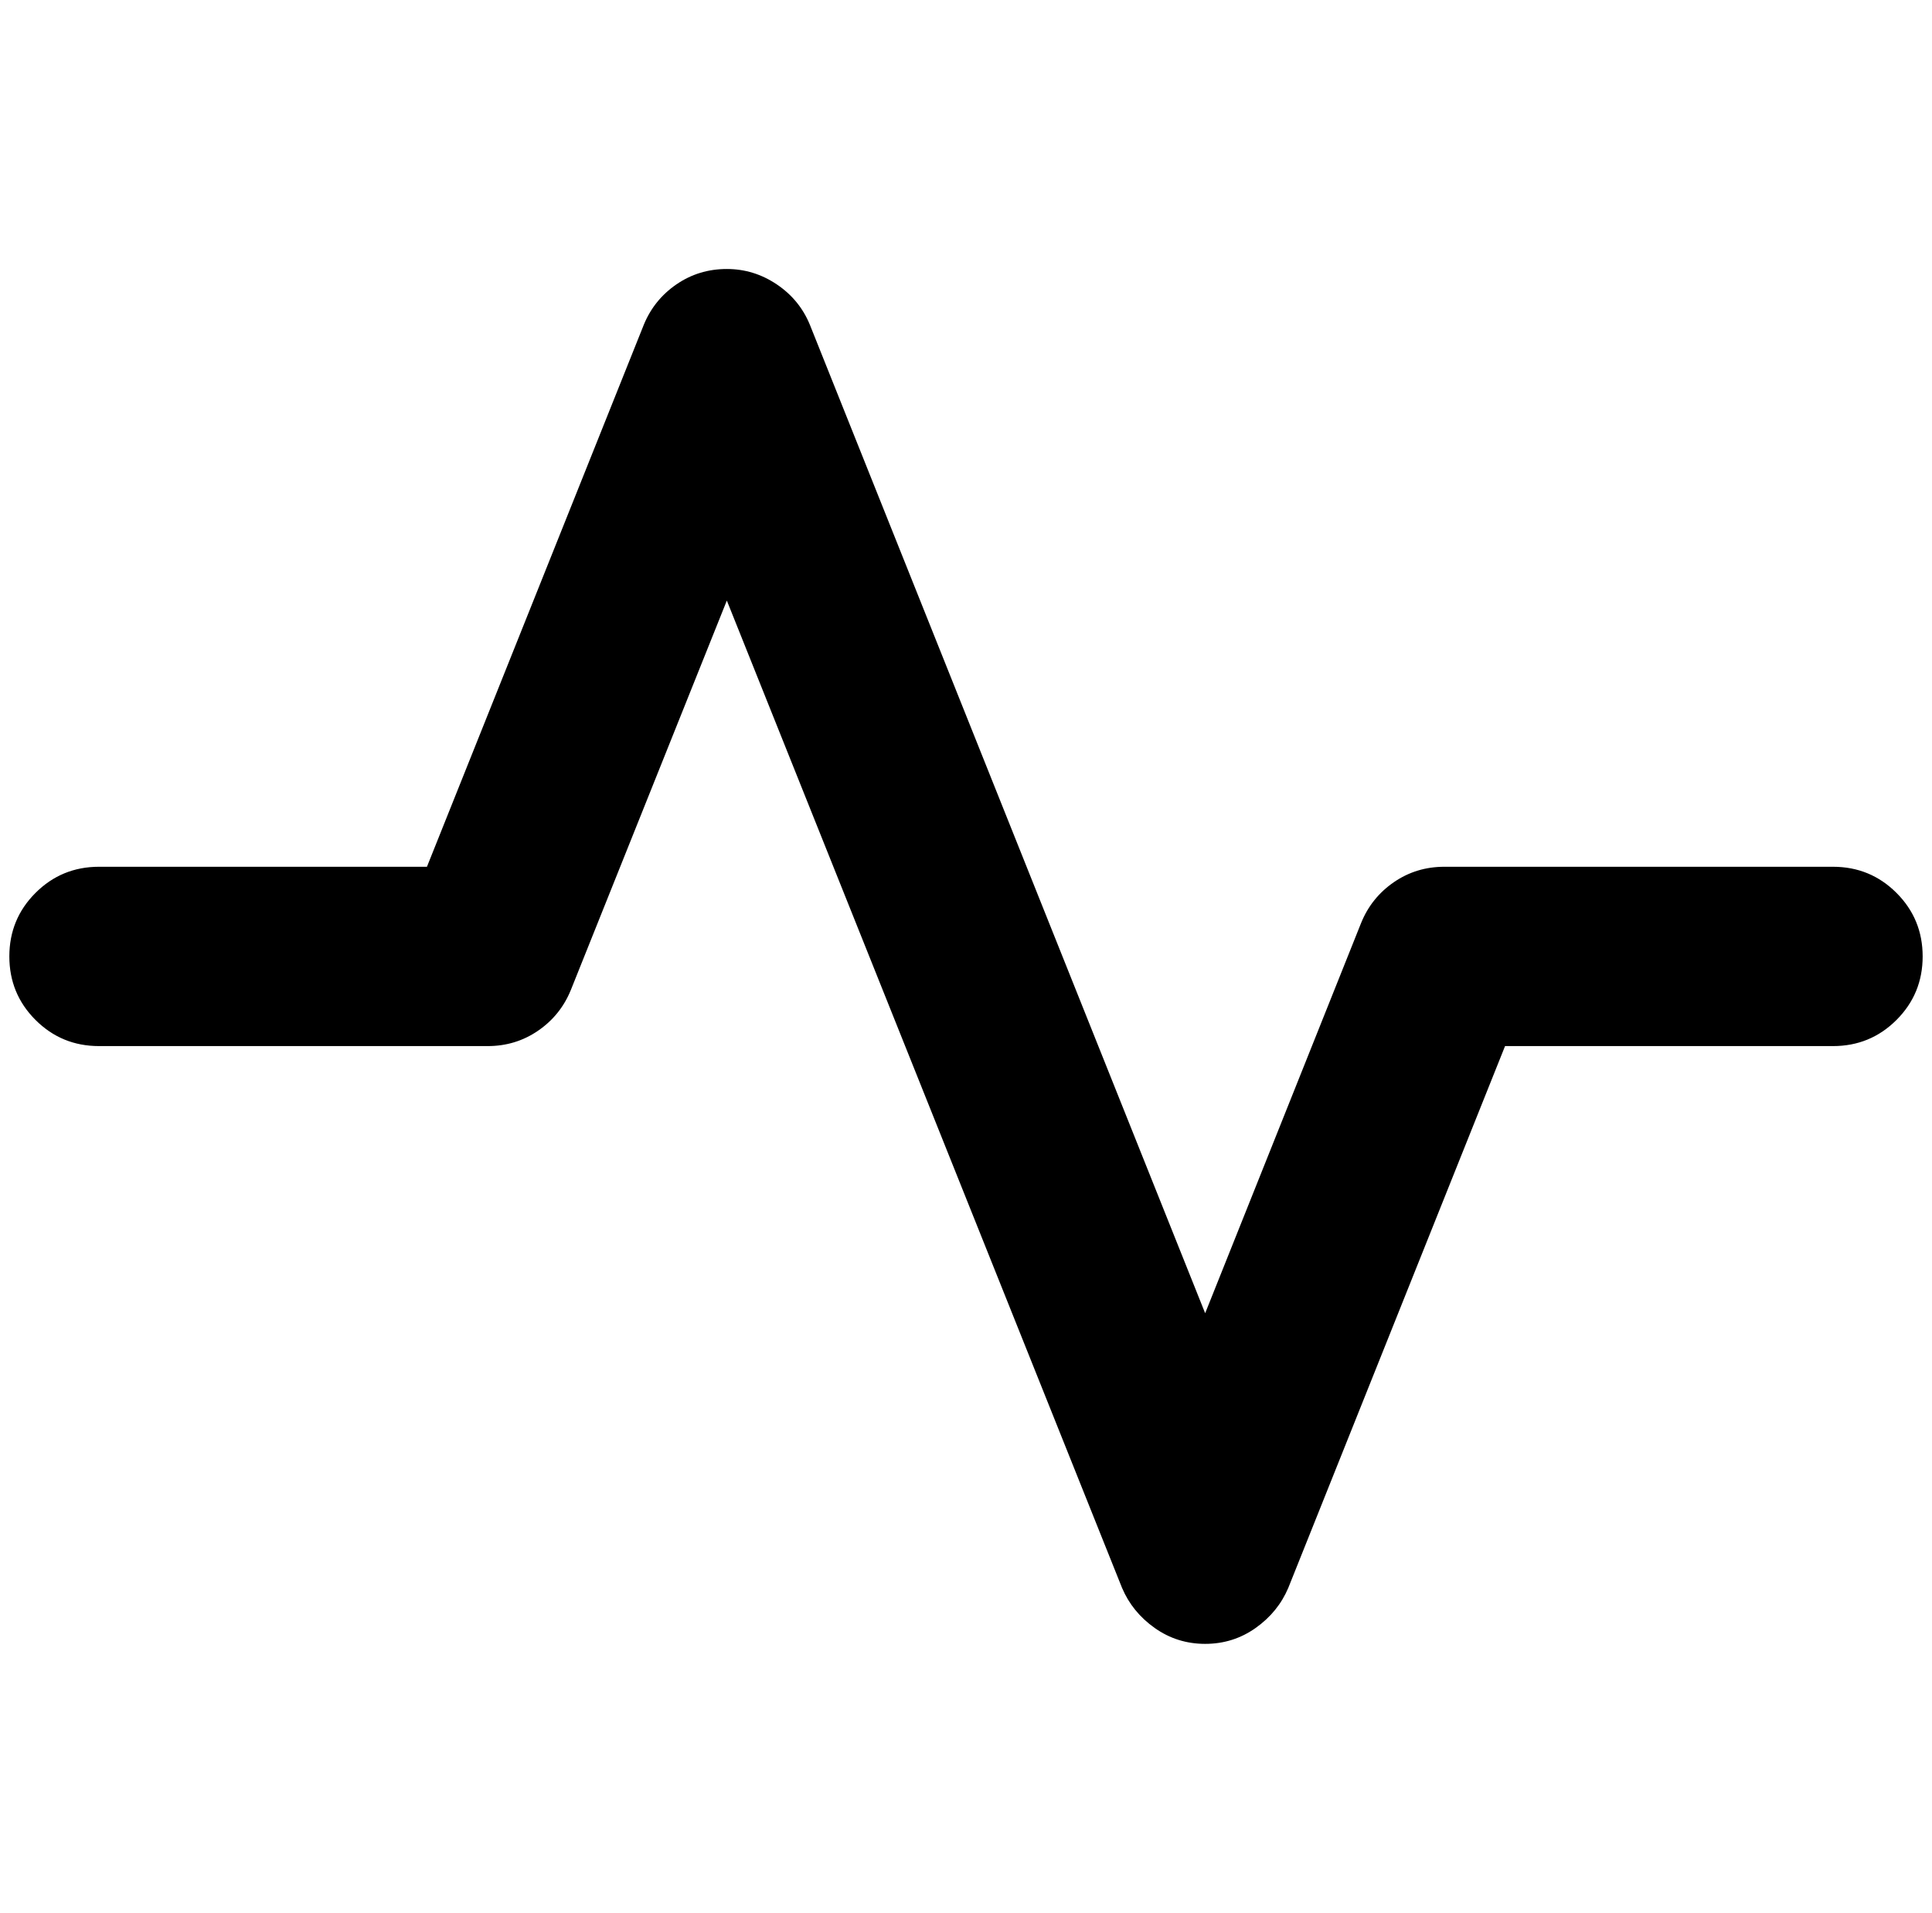 <?xml version="1.0" standalone="no"?>
<!DOCTYPE svg PUBLIC "-//W3C//DTD SVG 1.1//EN" "http://www.w3.org/Graphics/SVG/1.1/DTD/svg11.dtd" >
<svg xmlns="http://www.w3.org/2000/svg" xmlns:xlink="http://www.w3.org/1999/xlink" version="1.1" viewBox="-10 0 2068 2048">
   <path fill="currentColor"
d="M768 288q29 0 53.5 16.5t35.5 43.5l423 1058l167 -418q11 -27 35 -43.5t54 -16.5h416q40 0 68 28t28 68t-28 68t-68 28h-351l-232 580q-11 26 -35 43t-54 17t-54 -17t-35 -43l-423 -1057l-167 417q-11 27 -35 43.5t-54 16.5h-416q-40 0 -68 -28t-28 -68t28 -68t68 -28
h351l232 -580q11 -27 35 -43.5t54 -16.5z" />
</svg>
